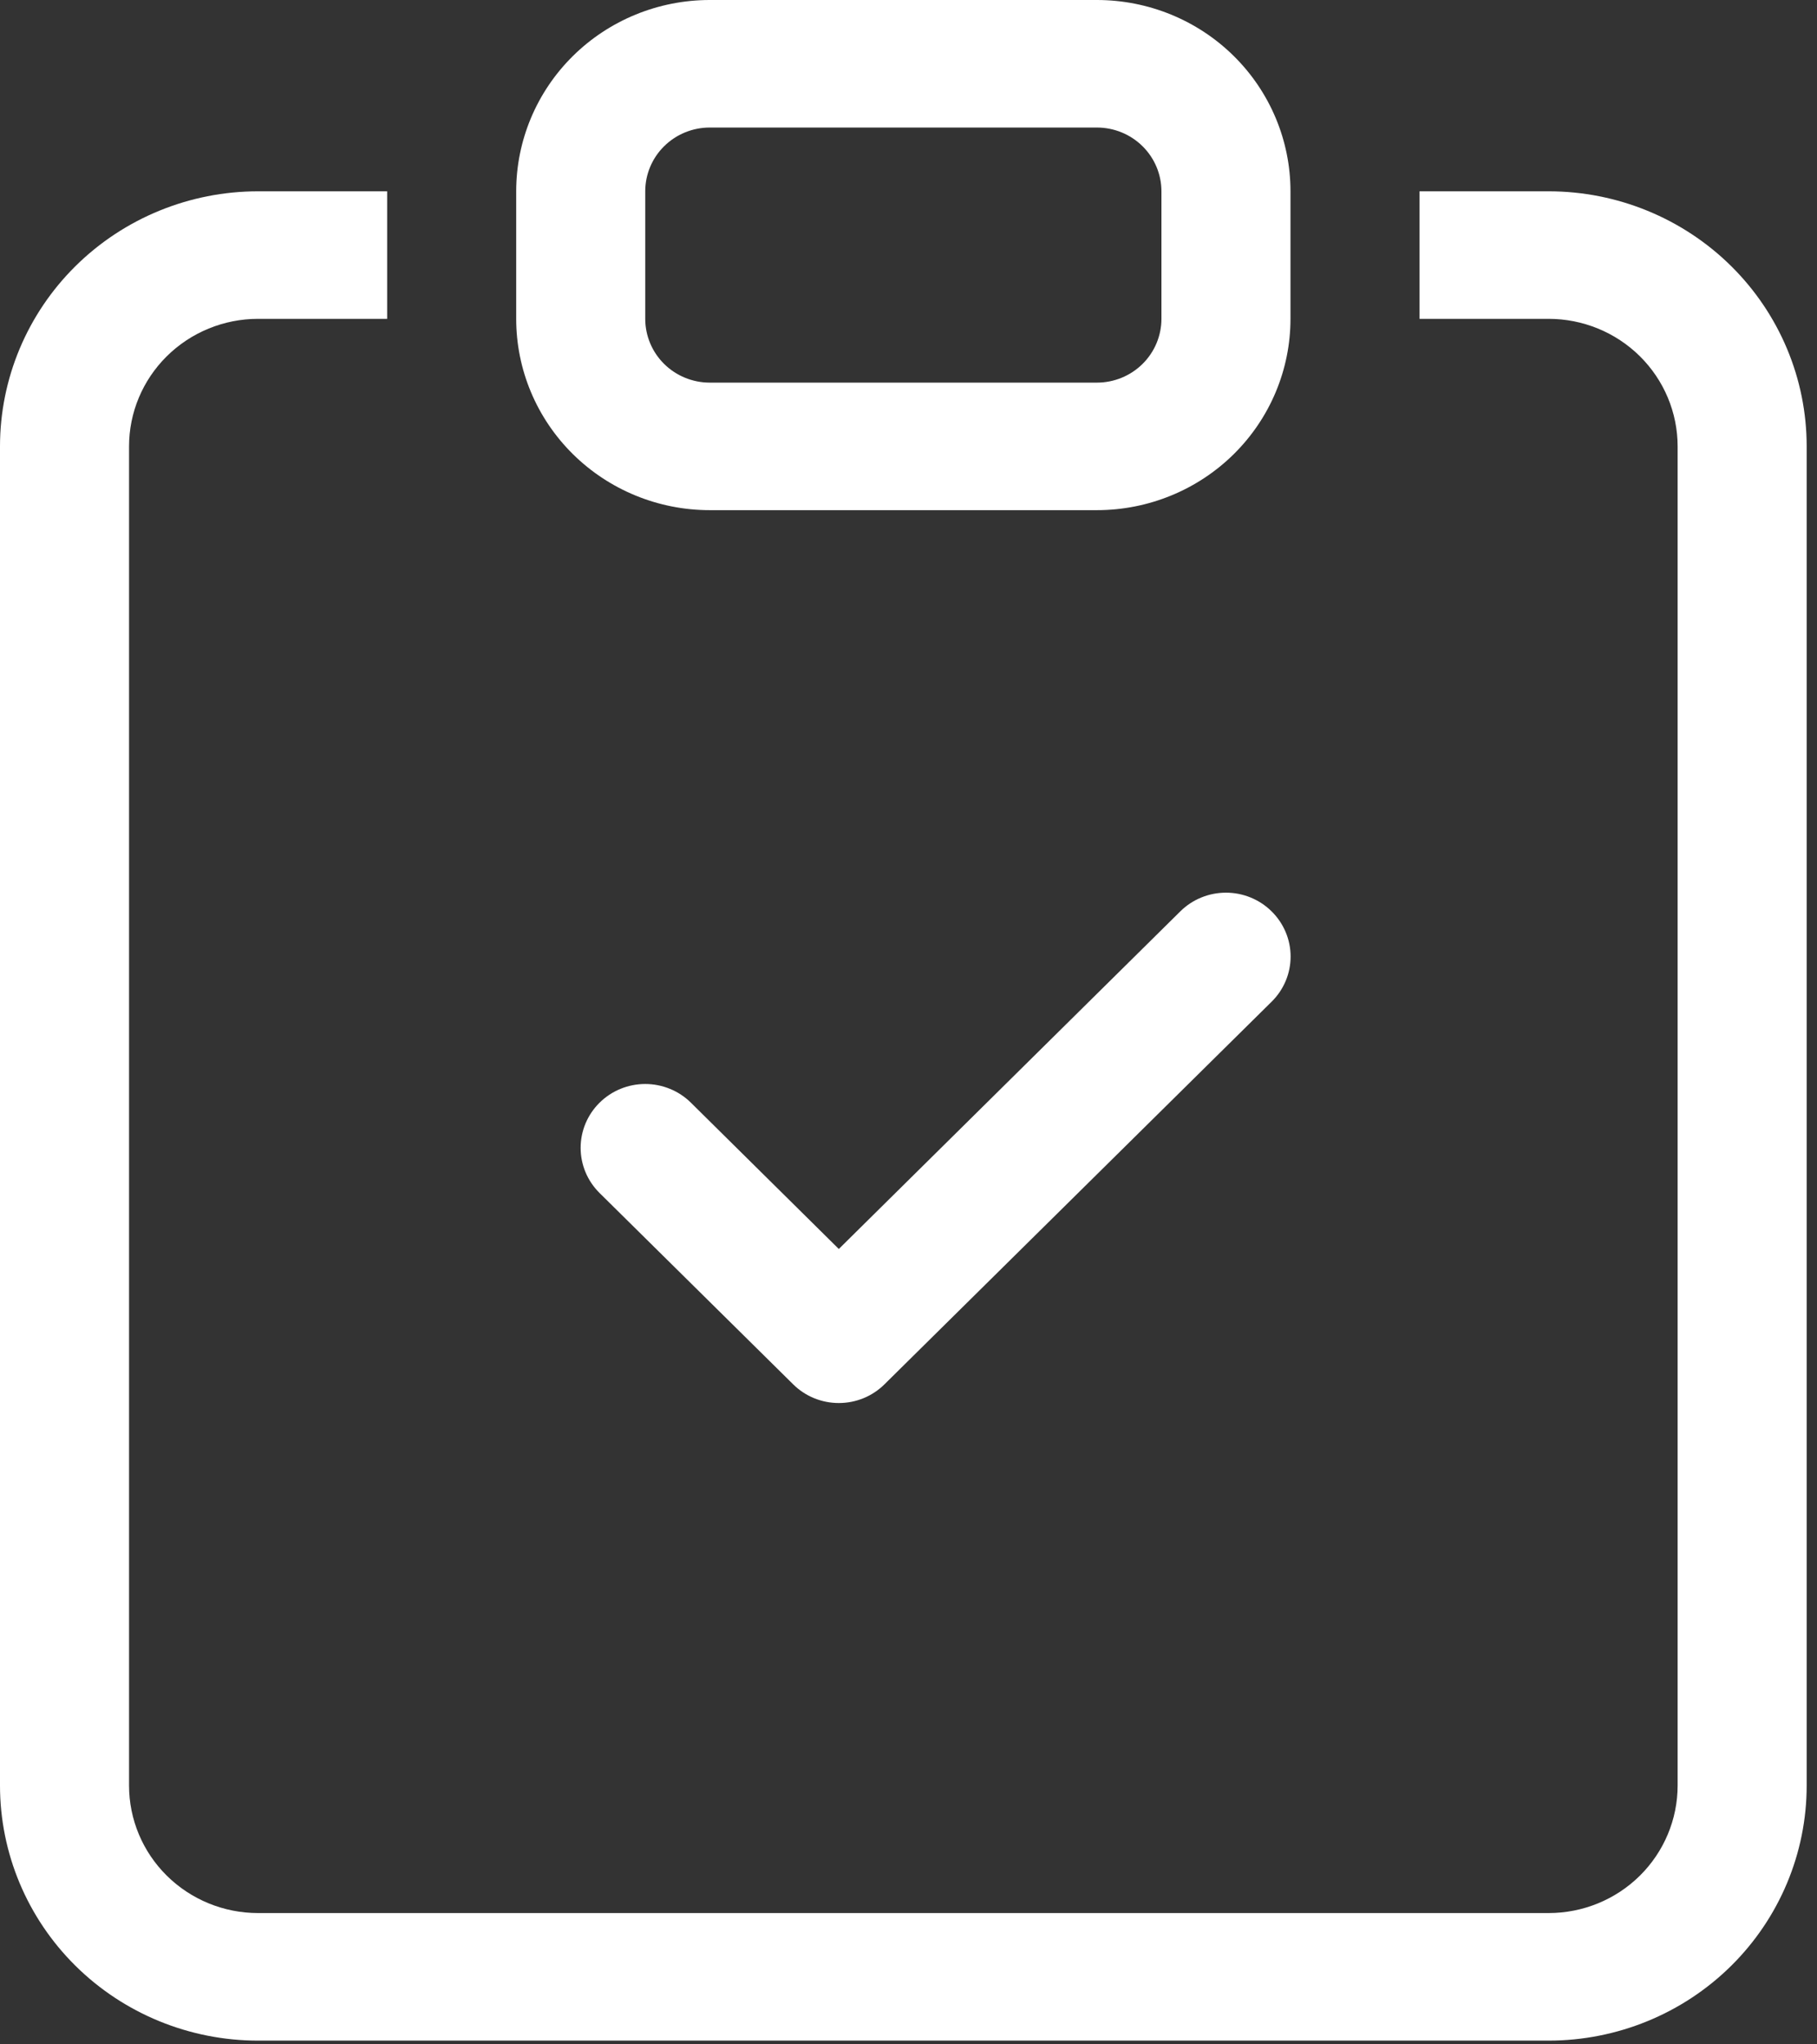 <svg width="88" height="99" viewBox="0 0 88 99" fill="none" xmlns="http://www.w3.org/2000/svg">
<rect x="0" y="0" width="88" height="99" fill="#333333" stroke="none"/>
<path fill-rule="evenodd" clip-rule="evenodd" d="M61.587 44.135C61.879 44.422 62.109 44.763 62.267 45.138C62.425 45.513 62.506 45.915 62.506 46.321C62.506 46.727 62.425 47.13 62.267 47.505C62.109 47.88 61.879 48.221 61.587 48.508L42.837 67.036C42.547 67.324 42.202 67.552 41.823 67.708C41.443 67.863 41.036 67.943 40.625 67.943C40.214 67.943 39.807 67.863 39.427 67.708C39.048 67.552 38.703 67.324 38.413 67.036L29.038 57.772C28.747 57.485 28.517 57.144 28.359 56.769C28.202 56.394 28.121 55.992 28.121 55.586C28.121 55.179 28.202 54.777 28.359 54.402C28.517 54.027 28.747 53.686 29.038 53.399C29.624 52.819 30.42 52.493 31.25 52.493C31.661 52.493 32.068 52.574 32.447 52.729C32.827 52.884 33.172 53.112 33.462 53.399L40.625 60.483L57.163 44.135C57.453 43.847 57.798 43.619 58.177 43.464C58.557 43.308 58.964 43.228 59.375 43.228C59.786 43.228 60.193 43.308 60.573 43.464C60.952 43.619 61.297 43.847 61.587 44.135Z" fill="white"/>
<path d="M18.75 9.264H12.5C9.185 9.264 6.005 10.566 3.661 12.882C1.317 15.199 0 18.34 0 21.617V86.466C0 89.742 1.317 92.884 3.661 95.201C6.005 97.517 9.185 98.819 12.5 98.819H75C78.315 98.819 81.495 97.517 83.839 95.201C86.183 92.884 87.5 89.742 87.5 86.466V21.617C87.5 18.34 86.183 15.199 83.839 12.882C81.495 10.566 78.315 9.264 75 9.264H68.75V15.44H75C76.658 15.44 78.247 16.091 79.419 17.249C80.591 18.408 81.25 19.979 81.25 21.617V86.466C81.25 88.104 80.591 89.675 79.419 90.834C78.247 91.992 76.658 92.642 75 92.642H12.5C10.842 92.642 9.253 91.992 8.081 90.834C6.908 89.675 6.25 88.104 6.25 86.466V21.617C6.25 19.979 6.908 18.408 8.081 17.249C9.253 16.091 10.842 15.44 12.5 15.44H18.75V9.264Z" fill="white"/>
<path d="M53.125 6.176C53.954 6.176 54.749 6.502 55.335 7.081C55.921 7.66 56.25 8.445 56.25 9.264V15.44C56.25 16.259 55.921 17.045 55.335 17.624C54.749 18.203 53.954 18.529 53.125 18.529H34.375C33.546 18.529 32.751 18.203 32.165 17.624C31.579 17.045 31.25 16.259 31.25 15.44V9.264C31.25 8.445 31.579 7.66 32.165 7.081C32.751 6.502 33.546 6.176 34.375 6.176H53.125ZM34.375 0C31.889 0 29.504 0.976 27.746 2.713C25.988 4.451 25 6.807 25 9.264V15.44C25 17.898 25.988 20.254 27.746 21.991C29.504 23.729 31.889 24.705 34.375 24.705H53.125C55.611 24.705 57.996 23.729 59.754 21.991C61.512 20.254 62.5 17.898 62.5 15.44V9.264C62.5 6.807 61.512 4.451 59.754 2.713C57.996 0.976 55.611 0 53.125 0L34.375 0Z" fill="white"/>
</svg>

